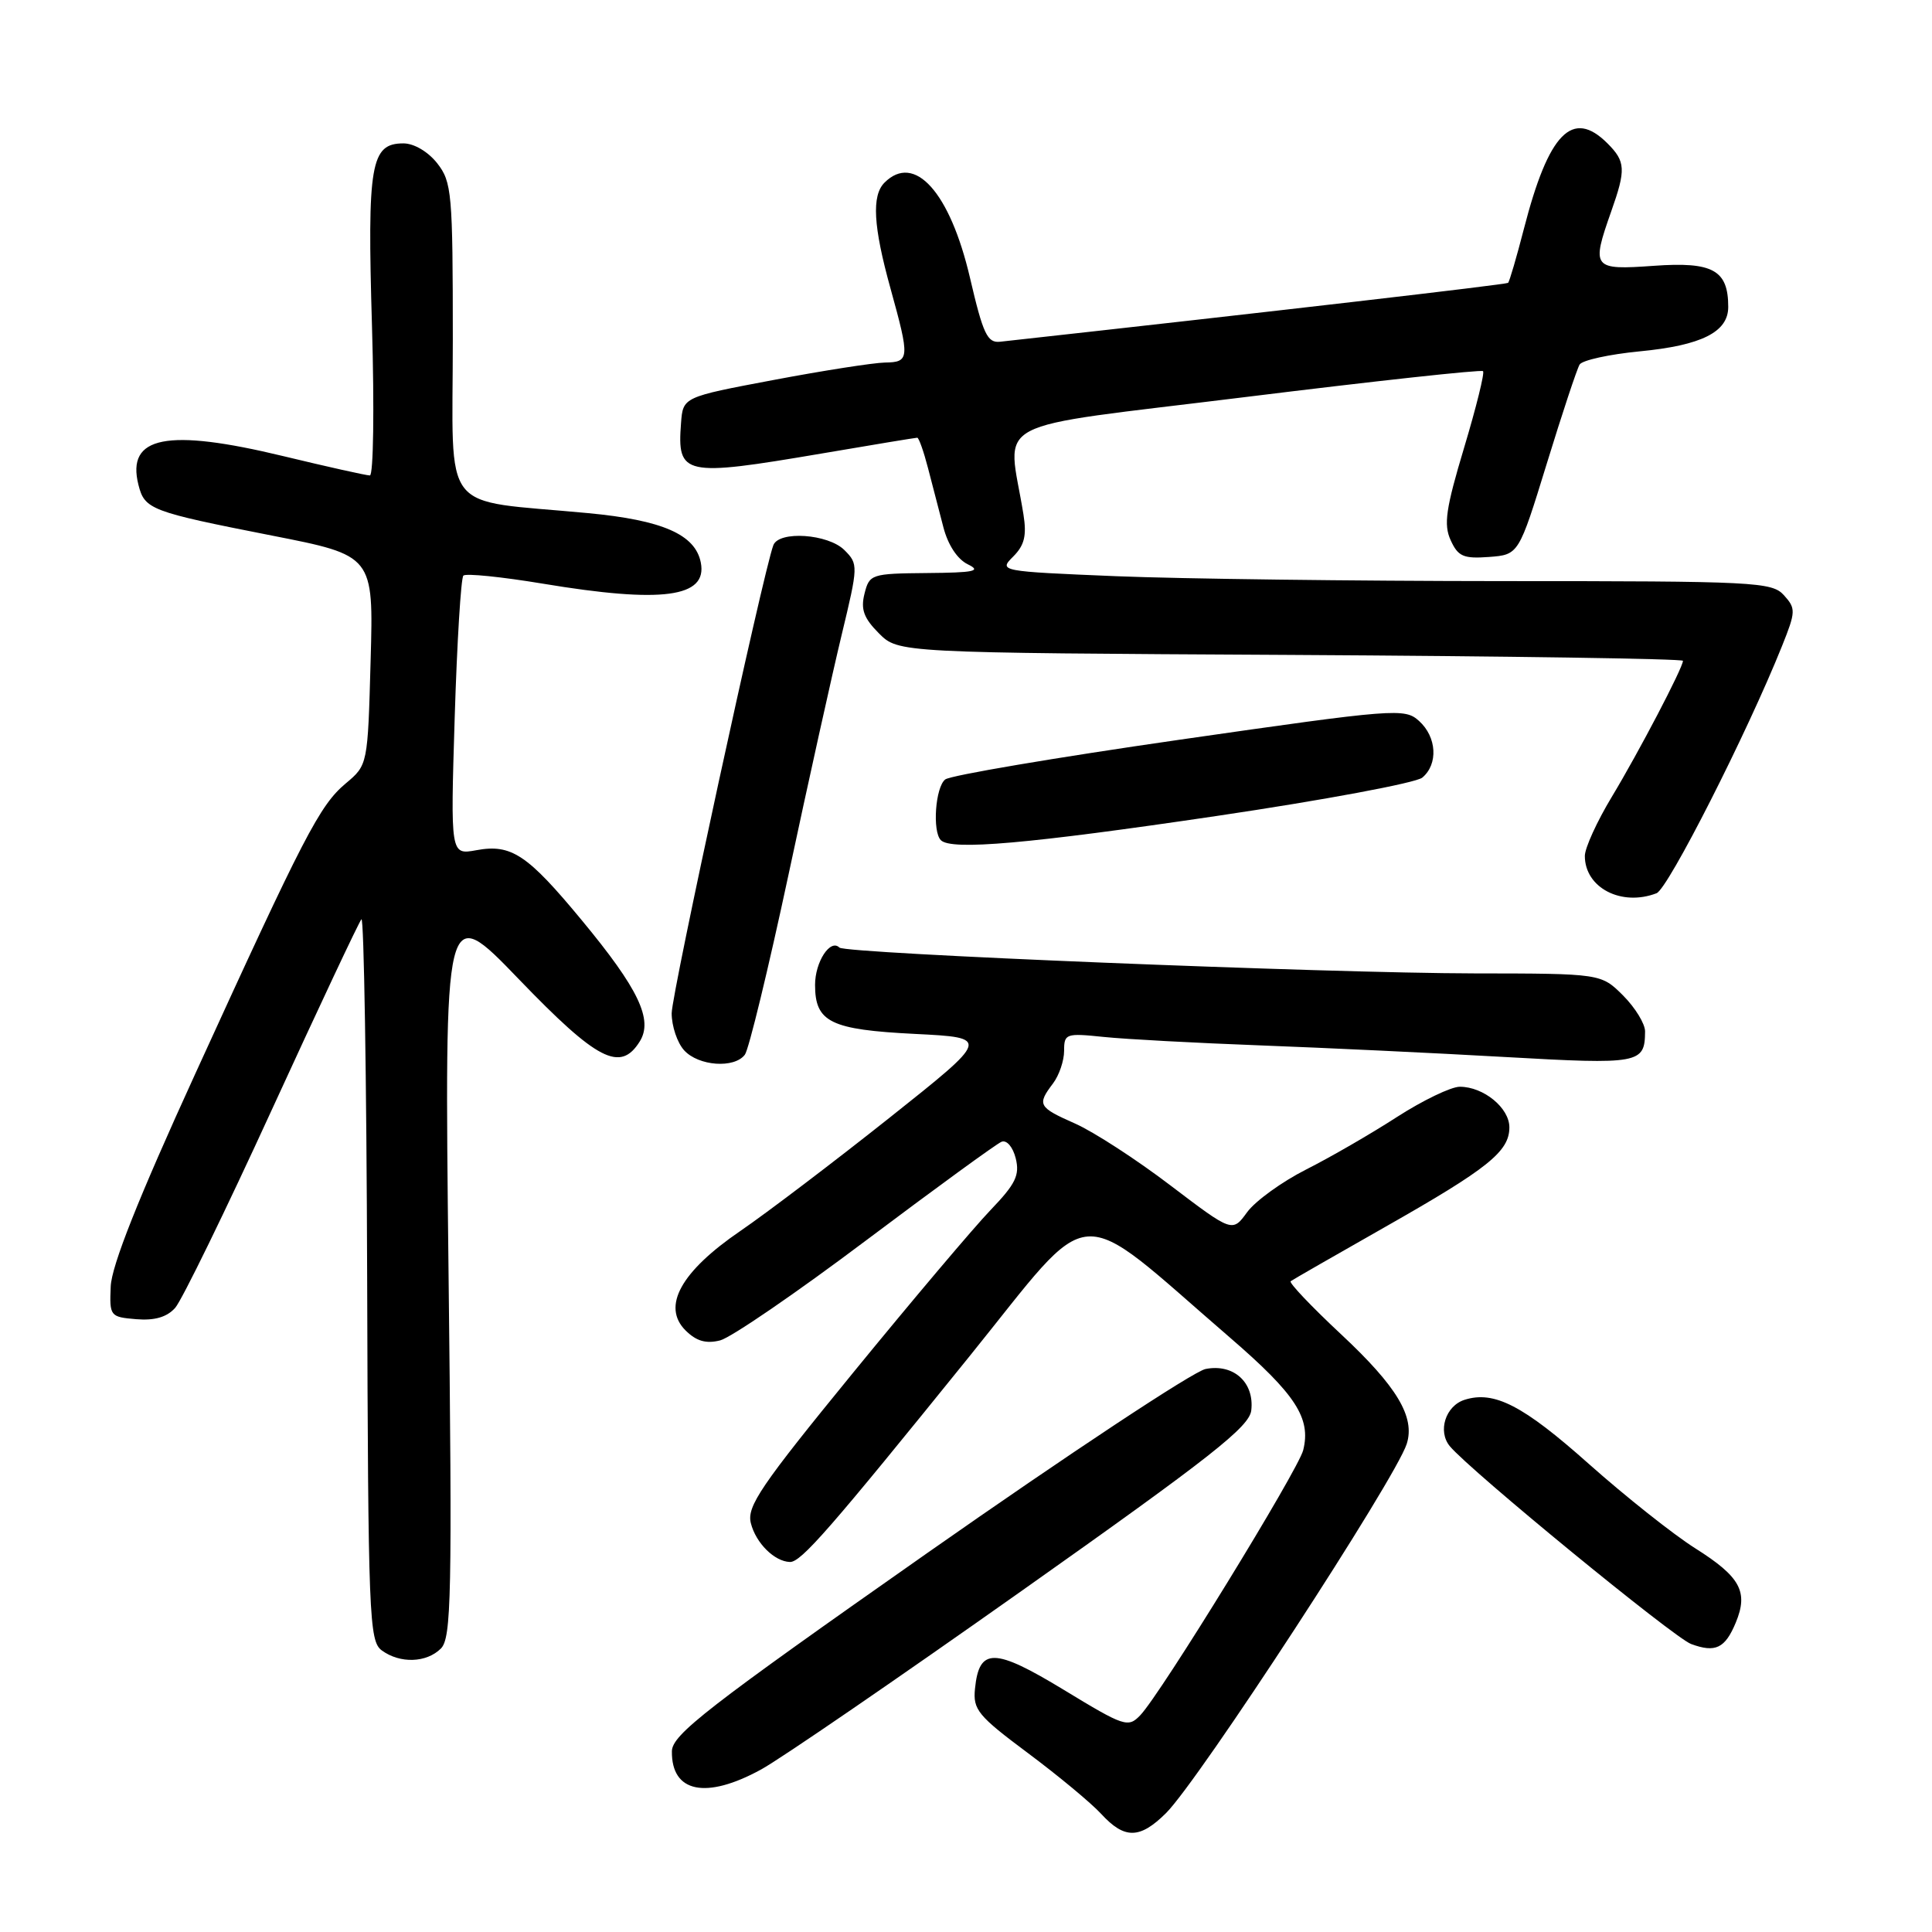 <?xml version="1.0" encoding="UTF-8" standalone="no"?>
<!DOCTYPE svg PUBLIC "-//W3C//DTD SVG 1.1//EN" "http://www.w3.org/Graphics/SVG/1.1/DTD/svg11.dtd" >
<svg xmlns="http://www.w3.org/2000/svg" xmlns:xlink="http://www.w3.org/1999/xlink" version="1.1" viewBox="0 0 256 256">
 <g >
 <path fill="currentColor"
d=" M 154.50 240.25 C 158.87 235.91 184.93 195.94 186.40 191.32 C 187.53 187.76 185.11 183.72 177.71 176.81 C 173.77 173.13 170.76 169.96 171.02 169.77 C 171.28 169.57 176.90 166.35 183.50 162.60 C 197.19 154.83 200.00 152.58 200.00 149.38 C 200.00 146.80 196.58 144.00 193.43 144.00 C 192.27 144.00 188.52 145.81 185.10 148.01 C 181.69 150.22 176.27 153.35 173.06 154.97 C 169.86 156.59 166.35 159.13 165.26 160.61 C 163.30 163.31 163.30 163.31 155.11 157.09 C 150.61 153.66 144.92 149.97 142.46 148.88 C 137.56 146.71 137.39 146.39 139.53 143.56 C 140.34 142.49 141.00 140.55 141.00 139.24 C 141.00 136.96 141.23 136.88 146.25 137.40 C 149.14 137.70 158.47 138.20 167.00 138.52 C 175.53 138.84 190.12 139.53 199.44 140.06 C 217.28 141.07 217.95 140.94 217.98 136.67 C 217.99 135.67 216.68 133.53 215.08 131.92 C 212.15 129.00 212.15 129.00 195.33 128.98 C 175.82 128.95 112.03 126.36 111.23 125.56 C 110.02 124.35 108.00 127.45 108.00 130.50 C 108.00 135.44 110.04 136.44 121.25 137.00 C 131.21 137.50 131.21 137.50 117.85 148.12 C 110.51 153.95 101.62 160.70 98.10 163.11 C 90.21 168.50 87.67 173.11 90.83 176.28 C 92.27 177.71 93.54 178.08 95.42 177.61 C 96.85 177.25 105.55 171.29 114.76 164.36 C 123.97 157.44 132.04 151.56 132.71 151.29 C 133.39 151.02 134.21 151.97 134.59 153.49 C 135.14 155.71 134.58 156.87 131.26 160.33 C 129.06 162.62 120.86 172.32 113.05 181.88 C 100.79 196.88 98.94 199.61 99.49 201.82 C 100.15 204.46 102.62 206.91 104.67 206.97 C 106.14 207.01 109.94 202.65 128.46 179.72 C 145.32 158.84 141.93 159.08 162.99 177.25 C 171.70 184.77 173.74 187.91 172.68 192.16 C 172.00 194.83 153.82 224.43 151.10 227.27 C 149.48 228.96 149.00 228.80 140.97 223.92 C 131.73 218.31 129.74 218.29 129.19 223.77 C 128.91 226.54 129.59 227.36 136.19 232.28 C 140.21 235.28 144.59 238.91 145.92 240.36 C 149.01 243.72 151.03 243.69 154.50 240.25 Z  M 100.86 234.46 C 103.41 233.07 119.00 222.38 135.50 210.71 C 160.52 193.02 165.55 189.06 165.80 186.88 C 166.23 183.18 163.45 180.66 159.74 181.40 C 158.12 181.73 141.56 192.68 122.93 205.74 C 93.65 226.28 89.06 229.85 89.03 232.05 C 88.96 237.53 93.55 238.47 100.86 234.46 Z  M 58.42 218.44 C 59.81 217.04 59.93 211.51 59.43 168.19 C 58.88 119.50 58.88 119.50 68.75 129.75 C 79.15 140.55 82.20 142.12 84.77 138.00 C 86.57 135.12 84.61 131.02 77.10 121.95 C 69.87 113.21 67.75 111.80 63.10 112.66 C 59.69 113.28 59.69 113.28 60.25 95.07 C 60.56 85.05 61.08 76.59 61.40 76.27 C 61.72 75.95 66.46 76.43 71.94 77.34 C 87.76 79.97 93.77 79.17 92.86 74.54 C 92.13 70.82 87.79 68.92 77.90 67.99 C 58.05 66.11 60.00 68.62 60.00 45.01 C 60.00 25.54 59.87 24.11 57.93 21.63 C 56.72 20.10 54.86 19.00 53.46 19.00 C 49.12 19.00 48.65 21.71 49.29 43.21 C 49.61 54.10 49.48 63.00 49.01 63.00 C 48.54 63.00 43.38 61.85 37.54 60.44 C 22.12 56.72 16.73 57.79 18.34 64.23 C 19.17 67.51 19.90 67.79 36.00 70.96 C 49.50 73.61 49.50 73.61 49.11 87.49 C 48.73 101.36 48.73 101.36 45.81 103.81 C 42.35 106.72 40.35 110.59 25.86 142.31 C 18.32 158.80 14.78 167.72 14.67 170.47 C 14.50 174.40 14.59 174.51 18.05 174.80 C 20.49 175.00 22.11 174.53 23.21 173.30 C 24.09 172.31 29.87 160.47 36.04 147.00 C 42.22 133.53 47.55 122.19 47.89 121.81 C 48.22 121.42 48.57 142.77 48.65 169.24 C 48.78 214.28 48.91 217.46 50.59 218.69 C 53.01 220.46 56.51 220.34 58.42 218.44 Z  M 230.00 215.00 C 231.69 210.92 230.62 208.94 224.63 205.16 C 221.73 203.33 215.37 198.28 210.51 193.96 C 201.82 186.22 197.98 184.24 194.07 185.48 C 191.54 186.28 190.47 189.65 192.11 191.63 C 194.79 194.86 221.78 216.98 224.08 217.84 C 227.30 219.03 228.58 218.42 230.00 215.00 Z  M 98.70 139.75 C 99.22 139.06 101.81 128.38 104.46 116.00 C 107.10 103.62 110.28 89.29 111.52 84.14 C 113.73 74.96 113.74 74.74 111.89 72.89 C 109.74 70.74 103.20 70.29 102.47 72.25 C 101.12 75.83 89.00 131.66 89.00 134.27 C 89.00 135.96 89.74 138.17 90.65 139.17 C 92.55 141.26 97.30 141.61 98.70 139.75 Z  M 219.50 118.36 C 221.03 117.77 231.51 97.12 236.12 85.62 C 237.96 81.03 237.97 80.63 236.38 78.87 C 234.79 77.11 232.59 77.00 199.10 77.00 C 179.52 76.99 156.48 76.70 147.90 76.35 C 132.44 75.71 132.32 75.68 134.25 73.75 C 135.75 72.25 136.06 70.97 135.61 68.15 C 133.52 55.16 130.19 56.92 164.95 52.62 C 182.08 50.50 196.29 48.95 196.51 49.18 C 196.74 49.41 195.61 53.97 194.00 59.33 C 191.58 67.39 191.27 69.51 192.22 71.58 C 193.20 73.74 193.92 74.05 197.30 73.80 C 201.24 73.50 201.24 73.50 204.96 61.42 C 207.00 54.78 208.96 48.87 209.31 48.30 C 209.67 47.73 213.23 46.95 217.23 46.56 C 225.47 45.77 229.00 44.00 229.00 40.67 C 229.00 35.79 226.97 34.66 219.16 35.22 C 211.01 35.80 210.83 35.57 213.50 28.00 C 215.46 22.46 215.40 21.40 213.00 19.00 C 208.36 14.36 205.20 17.59 201.92 30.34 C 200.95 34.10 200.01 37.31 199.83 37.48 C 199.57 37.70 168.37 41.32 132.53 45.28 C 130.83 45.47 130.27 44.29 128.53 36.82 C 125.88 25.46 121.18 20.22 117.20 24.20 C 115.48 25.92 115.71 29.99 118.00 38.24 C 120.57 47.53 120.54 47.99 117.25 48.04 C 115.74 48.07 109.10 49.10 102.50 50.35 C 90.50 52.61 90.50 52.61 90.24 56.06 C 89.71 63.02 90.57 63.20 108.83 60.10 C 115.61 58.94 121.33 58.00 121.54 58.00 C 121.75 58.00 122.39 59.80 122.96 62.00 C 123.53 64.20 124.45 67.73 125.00 69.85 C 125.61 72.21 126.86 74.11 128.25 74.78 C 130.09 75.67 129.10 75.88 122.86 75.93 C 115.44 76.00 115.20 76.08 114.55 78.67 C 114.03 80.74 114.45 81.90 116.46 83.92 C 119.04 86.50 119.04 86.50 171.02 86.78 C 199.61 86.94 223.00 87.29 223.00 87.56 C 223.00 88.47 217.17 99.62 213.57 105.59 C 211.61 108.84 210.00 112.36 210.00 113.42 C 210.00 117.63 214.84 120.15 219.50 118.36 Z  M 161.21 108.12 C 175.34 106.03 187.61 103.74 188.46 103.04 C 190.59 101.26 190.39 97.66 188.03 95.53 C 186.13 93.81 184.94 93.90 156.28 98.02 C 139.90 100.38 125.94 102.74 125.25 103.28 C 123.94 104.29 123.52 110.18 124.67 111.33 C 126.04 112.71 136.26 111.81 161.21 108.12 Z "/>
</g>
</svg>